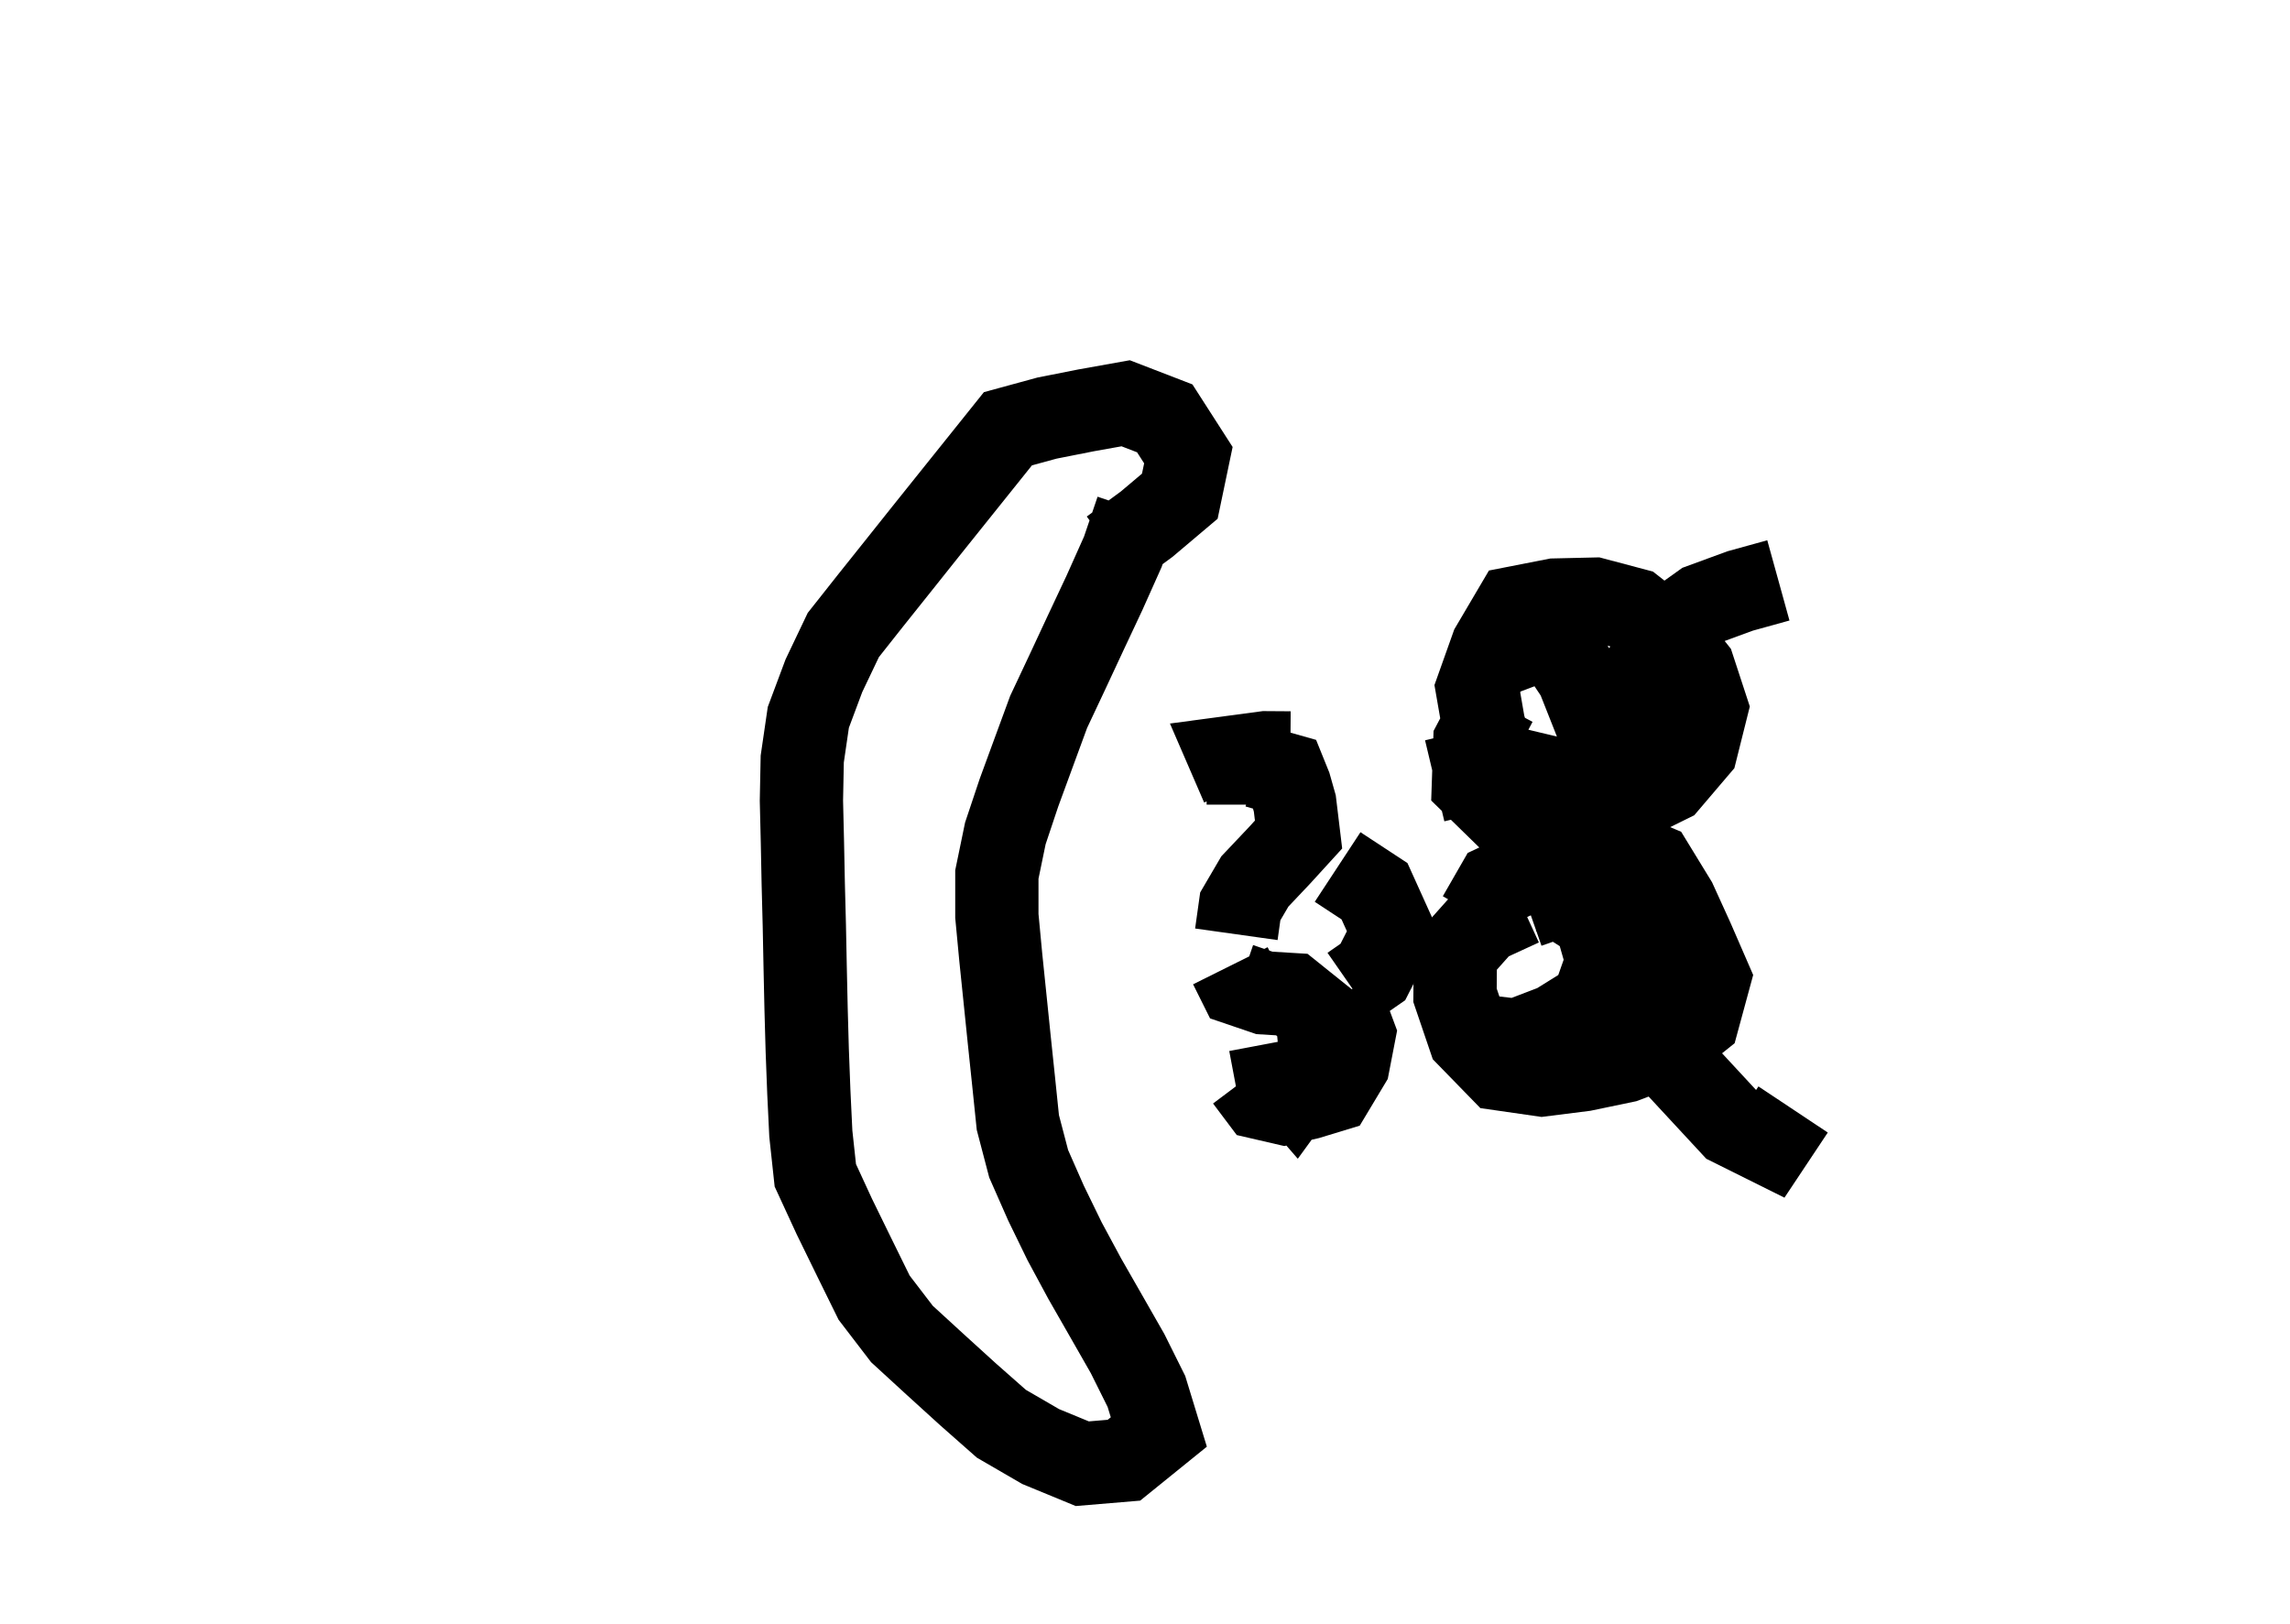 <?xml version="1.0" ?>
<svg baseProfile="full" height="195mm" version="1.1" viewBox="0 0 27.5 19.5" width="275mm" xmlns="http://www.w3.org/2000/svg" xmlns:ev="http://www.w3.org/2001/xml-events" xmlns:xlink="http://www.w3.org/1999/xlink">
	<defs/>
	<path d="M 14.99,9.663 L 14.99,9.663 L 14.99,9.469 L 15.093,9.204 L 15.433,9.3 L 15.49,9.441 L 15.549,9.649 L 15.594,10.022 L 15.365,10.273 L 15.069,10.586 L 14.894,10.885 L 14.847,11.22 M 14.775,11.598 L 14.775,11.598 L 14.887,11.823 L 15.184,11.924 L 15.513,11.944 L 15.816,12.187 L 15.862,12.686 L 15.551,13.113 L 15.311,12.836 L 15.253,12.529 M 14.967,12.952 L 14.967,12.952 L 15.142,13.185 L 15.423,13.25 L 15.71,13.184 L 15.999,13.096 L 16.191,12.776 L 16.26,12.419 L 16.08,11.935 M 16.227,11.853 L 16.227,11.853 L 16.486,11.673 L 16.729,11.196 L 16.506,10.703 L 16.063,10.412 M 15.496,9.042 L 15.496,9.042 L 15.197,9.04 L 14.771,9.097 L 14.919,9.439" fill="none" stroke="#000000" stroke-width="1"/>
	<path d="M 17.893,8.96 L 17.893,8.96 L 17.817,8.709 L 17.741,8.271 L 17.919,7.771 L 18.197,7.299 L 18.672,7.206 L 19.147,7.195 L 19.622,7.321 L 20.023,7.636 L 20.339,8.033 L 20.493,8.503 L 20.371,8.99 L 20.032,9.388 L 19.564,9.619 L 19.082,9.798 L 18.582,9.904 L 18.082,9.789 L 17.694,9.41 L 17.711,8.91 L 17.962,8.435 M 17.76,11.012 L 17.76,11.012 L 17.98,10.629 L 18.373,10.445 L 18.873,10.316 L 19.373,10.188 L 19.846,10.387 L 20.117,10.83 L 20.325,11.287 L 20.525,11.747 L 20.391,12.24 L 19.988,12.563 L 19.511,12.743 L 19.017,12.846 L 18.517,12.909 L 18.017,12.837 L 17.643,12.453 L 17.473,11.953 L 17.477,11.453 L 17.815,11.074 L 18.271,10.864 M 18.062,7.845 L 18.062,7.845 L 18.287,7.76 L 18.645,7.667 L 18.947,8.119 L 19.142,8.612 L 19.336,9.106 L 18.909,9.414 L 18.57,9.329 L 18.22,9.246 L 17.873,9.24 L 17.527,9.306 L 17.229,9.377 M 18.346,10.886 L 18.346,10.886 L 18.711,10.758 L 19.159,11.042 L 19.302,11.542 L 19.126,12.041 L 18.684,12.316 L 18.216,12.495 L 17.833,12.45 M 20.026,9.281 L 20.026,9.281 L 19.768,9.01 L 19.63,8.51 L 19.772,8.01 L 20.036,7.553 L 20.439,7.265 L 20.897,7.097 L 21.356,6.97 M 20.1,10.79 L 20.1,10.79 L 19.861,11.271 L 19.711,11.771 L 19.772,12.271 L 20.063,12.719 L 20.429,13.114 L 20.795,13.509 L 21.257,13.739 L 21.533,13.324" fill="none" stroke="#000000" stroke-width="1"/>
	<path d="M 13.654,6.126 L 13.654,6.126 L 13.484,6.626 L 13.264,7.118 L 13.04,7.595 L 12.817,8.073 L 12.593,8.549 L 12.415,9.033 L 12.237,9.518 L 12.073,10.008 L 11.971,10.502 L 11.971,10.999 L 12.018,11.497 L 12.069,11.992 L 12.12,12.489 L 12.172,12.985 L 12.223,13.48 L 12.353,13.976 L 12.561,14.448 L 12.785,14.908 L 13.027,15.357 L 13.284,15.806 L 13.541,16.256 L 13.767,16.71 L 13.916,17.197 L 13.497,17.536 L 12.997,17.578 L 12.497,17.372 L 12.025,17.098 L 11.625,16.745 L 11.229,16.385 L 10.831,16.02 L 10.497,15.584 L 10.257,15.096 L 10.018,14.607 L 9.791,14.115 L 9.737,13.615 L 9.713,13.115 L 9.694,12.615 L 9.68,12.115 L 9.669,11.615 L 9.659,11.115 L 9.646,10.615 L 9.636,10.115 L 9.624,9.615 L 9.634,9.115 L 9.707,8.615 L 9.894,8.115 L 10.127,7.626 L 10.455,7.211 L 10.784,6.799 L 11.113,6.386 L 11.443,5.974 L 11.774,5.561 L 12.104,5.149 L 12.573,5.021 L 13.043,4.928 L 13.518,4.843 L 13.987,5.024 L 14.271,5.466 L 14.168,5.959 L 13.77,6.295 L 13.347,6.606" fill="none" stroke="#000000" stroke-width="1"/>
</svg>
